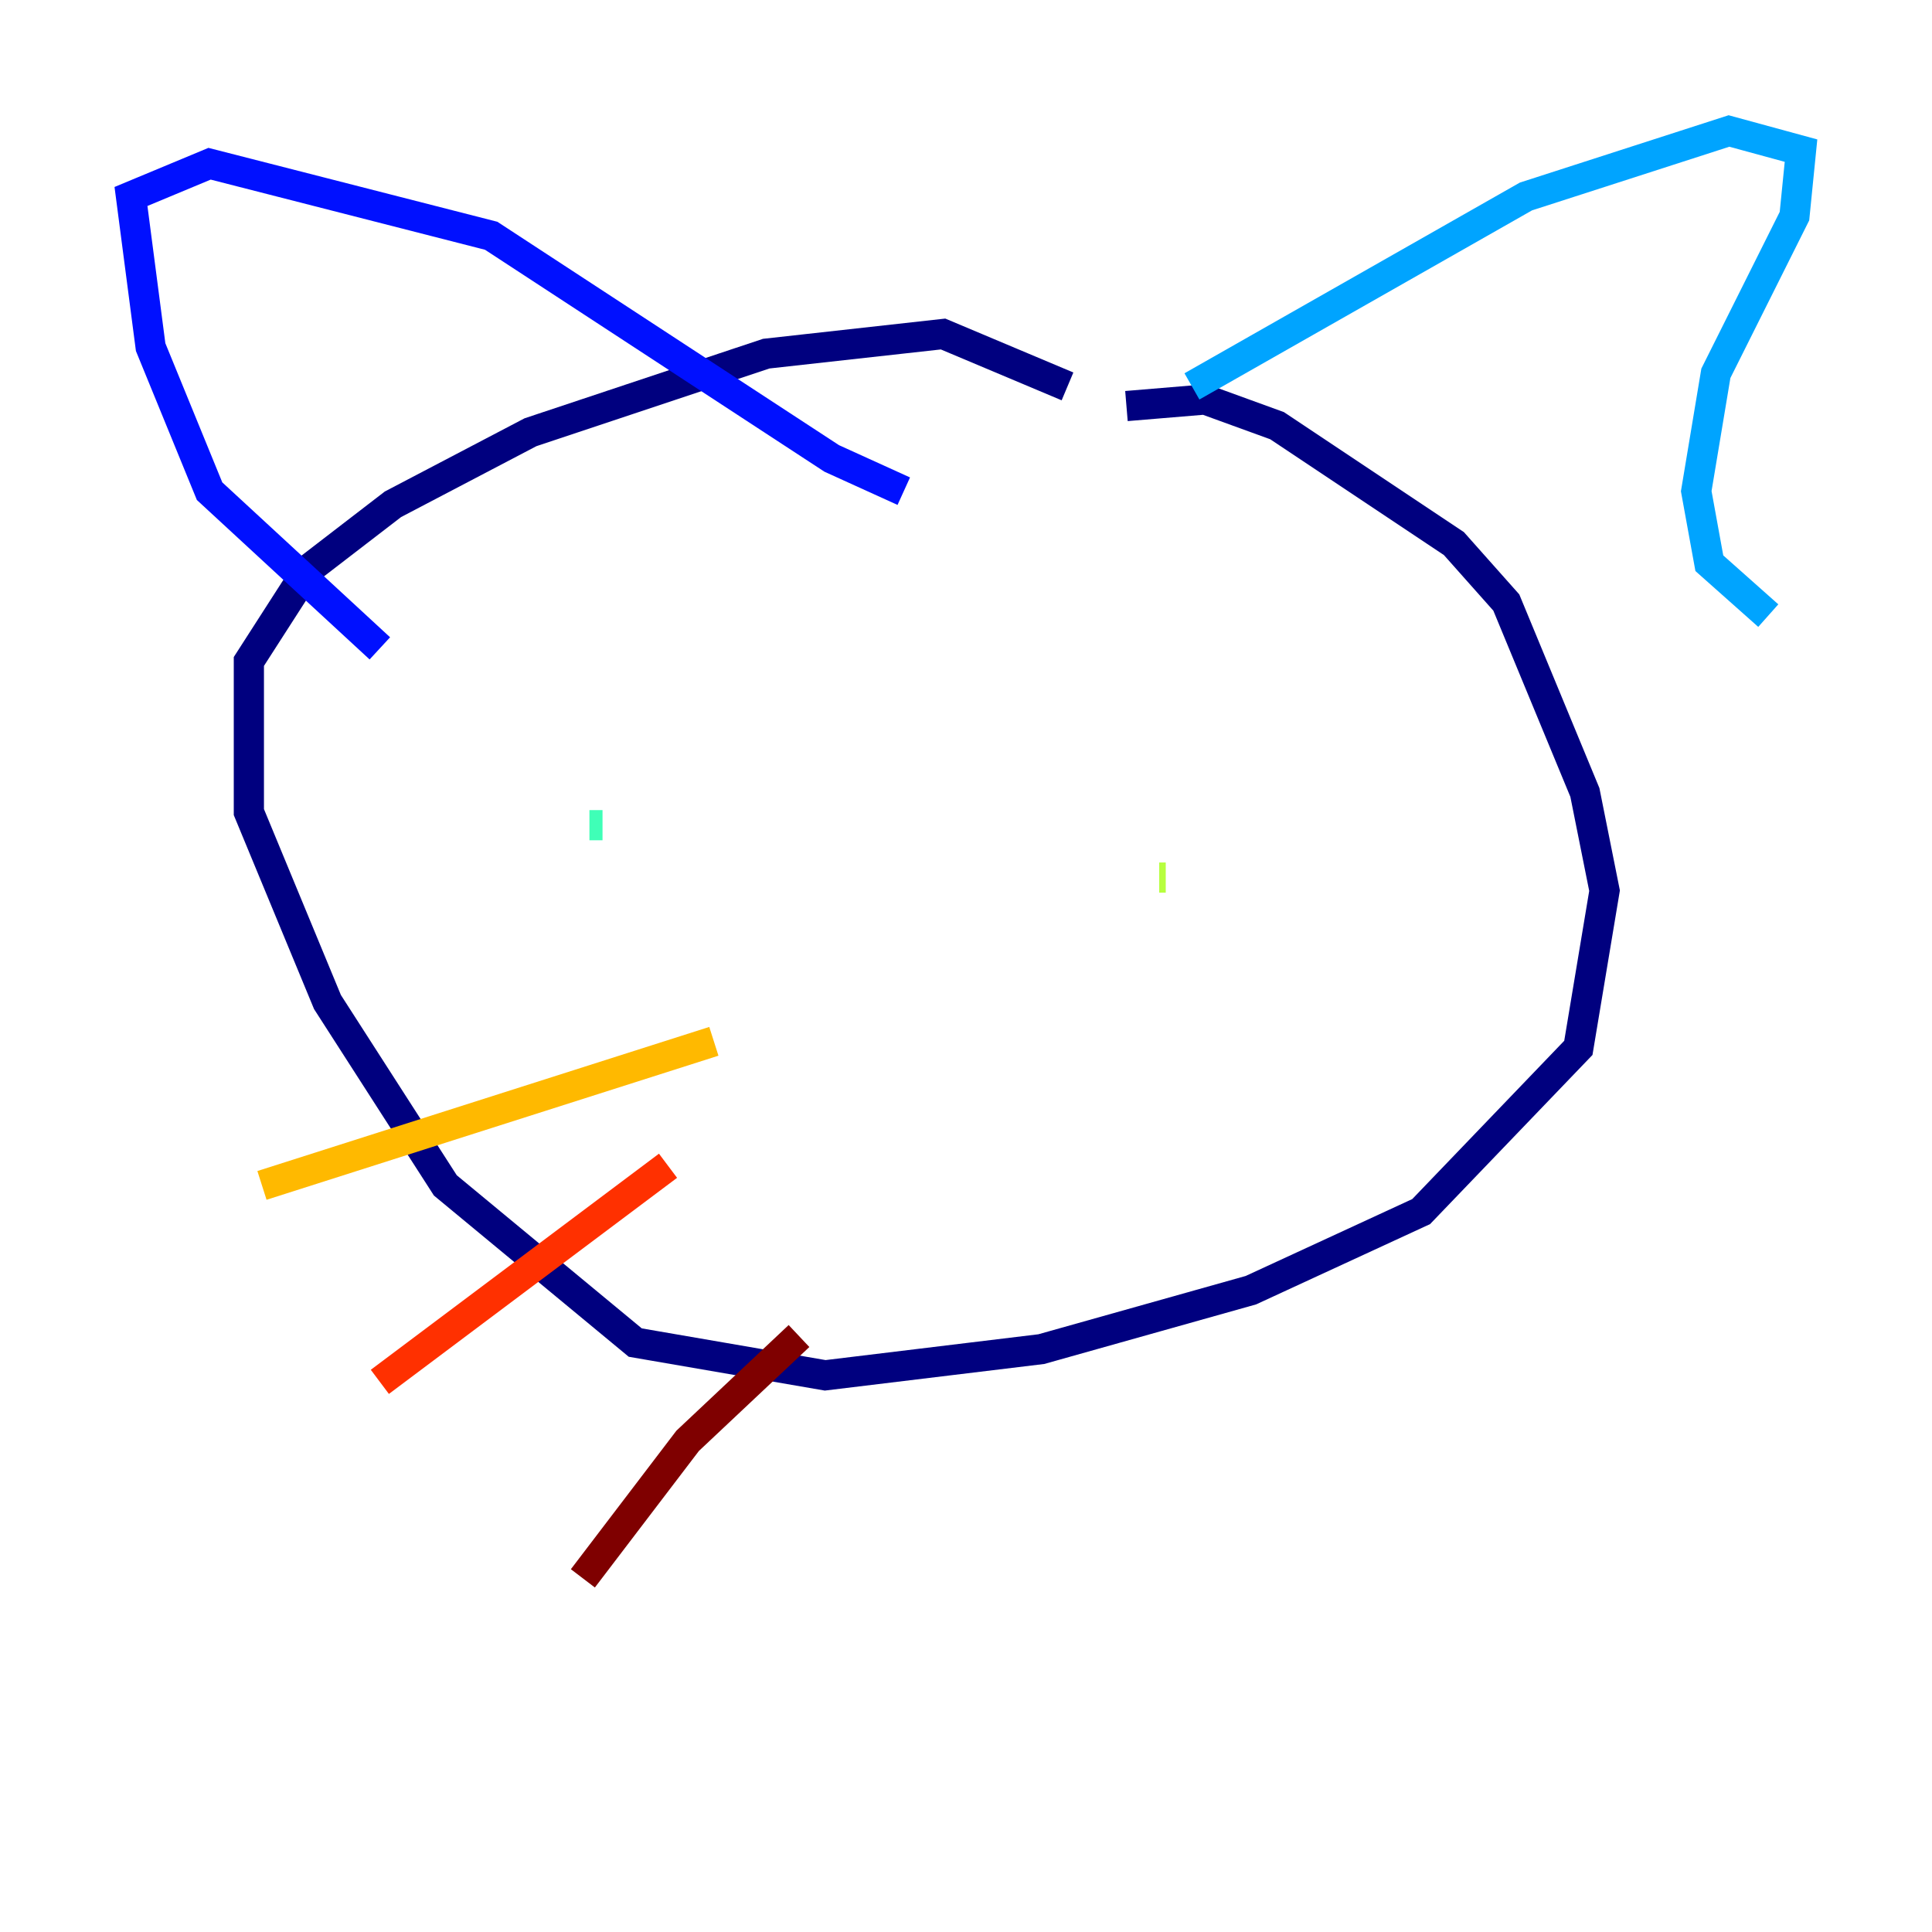 <?xml version="1.0" encoding="utf-8" ?>
<svg baseProfile="tiny" height="128" version="1.2" viewBox="0,0,128,128" width="128" xmlns="http://www.w3.org/2000/svg" xmlns:ev="http://www.w3.org/2001/xml-events" xmlns:xlink="http://www.w3.org/1999/xlink"><defs /><polyline fill="none" points="70.725,25.6 62.481,22.129 50.766,23.43 35.146,28.637 26.034,33.41 20.393,37.749 16.488,43.824 16.488,53.803 21.695,66.386 29.505,78.536 42.088,88.949 54.671,91.119 68.99,89.383 82.875,85.478 94.156,80.271 104.57,69.424 106.305,59.01 105.003,52.502 99.797,39.919 96.325,36.014 84.61,28.203 79.837,26.468 74.63,26.902" stroke="#00007f" stroke-width="2" /><polyline fill="none" points="25.166,42.956 13.885,32.542 9.98,22.997 8.678,13.017 13.885,10.848 32.542,15.62 55.105,30.373 59.878,32.542" stroke="#0010ff" stroke-width="2" /><polyline fill="none" points="78.969,25.6 101.098,13.017 114.549,8.678 119.322,9.98 118.888,14.319 113.681,24.732 112.38,32.542 113.248,37.315 117.153,40.786" stroke="#00a4ff" stroke-width="2" /><polyline fill="none" points="39.919,54.671 39.051,54.671" stroke="#3fffb7" stroke-width="2" /><polyline fill="none" points="77.234,58.142 76.8,58.142" stroke="#b7ff3f" stroke-width="2" /><polyline fill="none" points="47.295,68.99 17.356,78.536" stroke="#ffb900" stroke-width="2" /><polyline fill="none" points="44.258,77.234 25.166,91.552" stroke="#ff3000" stroke-width="2" /><polyline fill="none" points="52.936,88.515 45.559,95.458 38.617,104.57" stroke="#7f0000" stroke-width="2" /></svg>